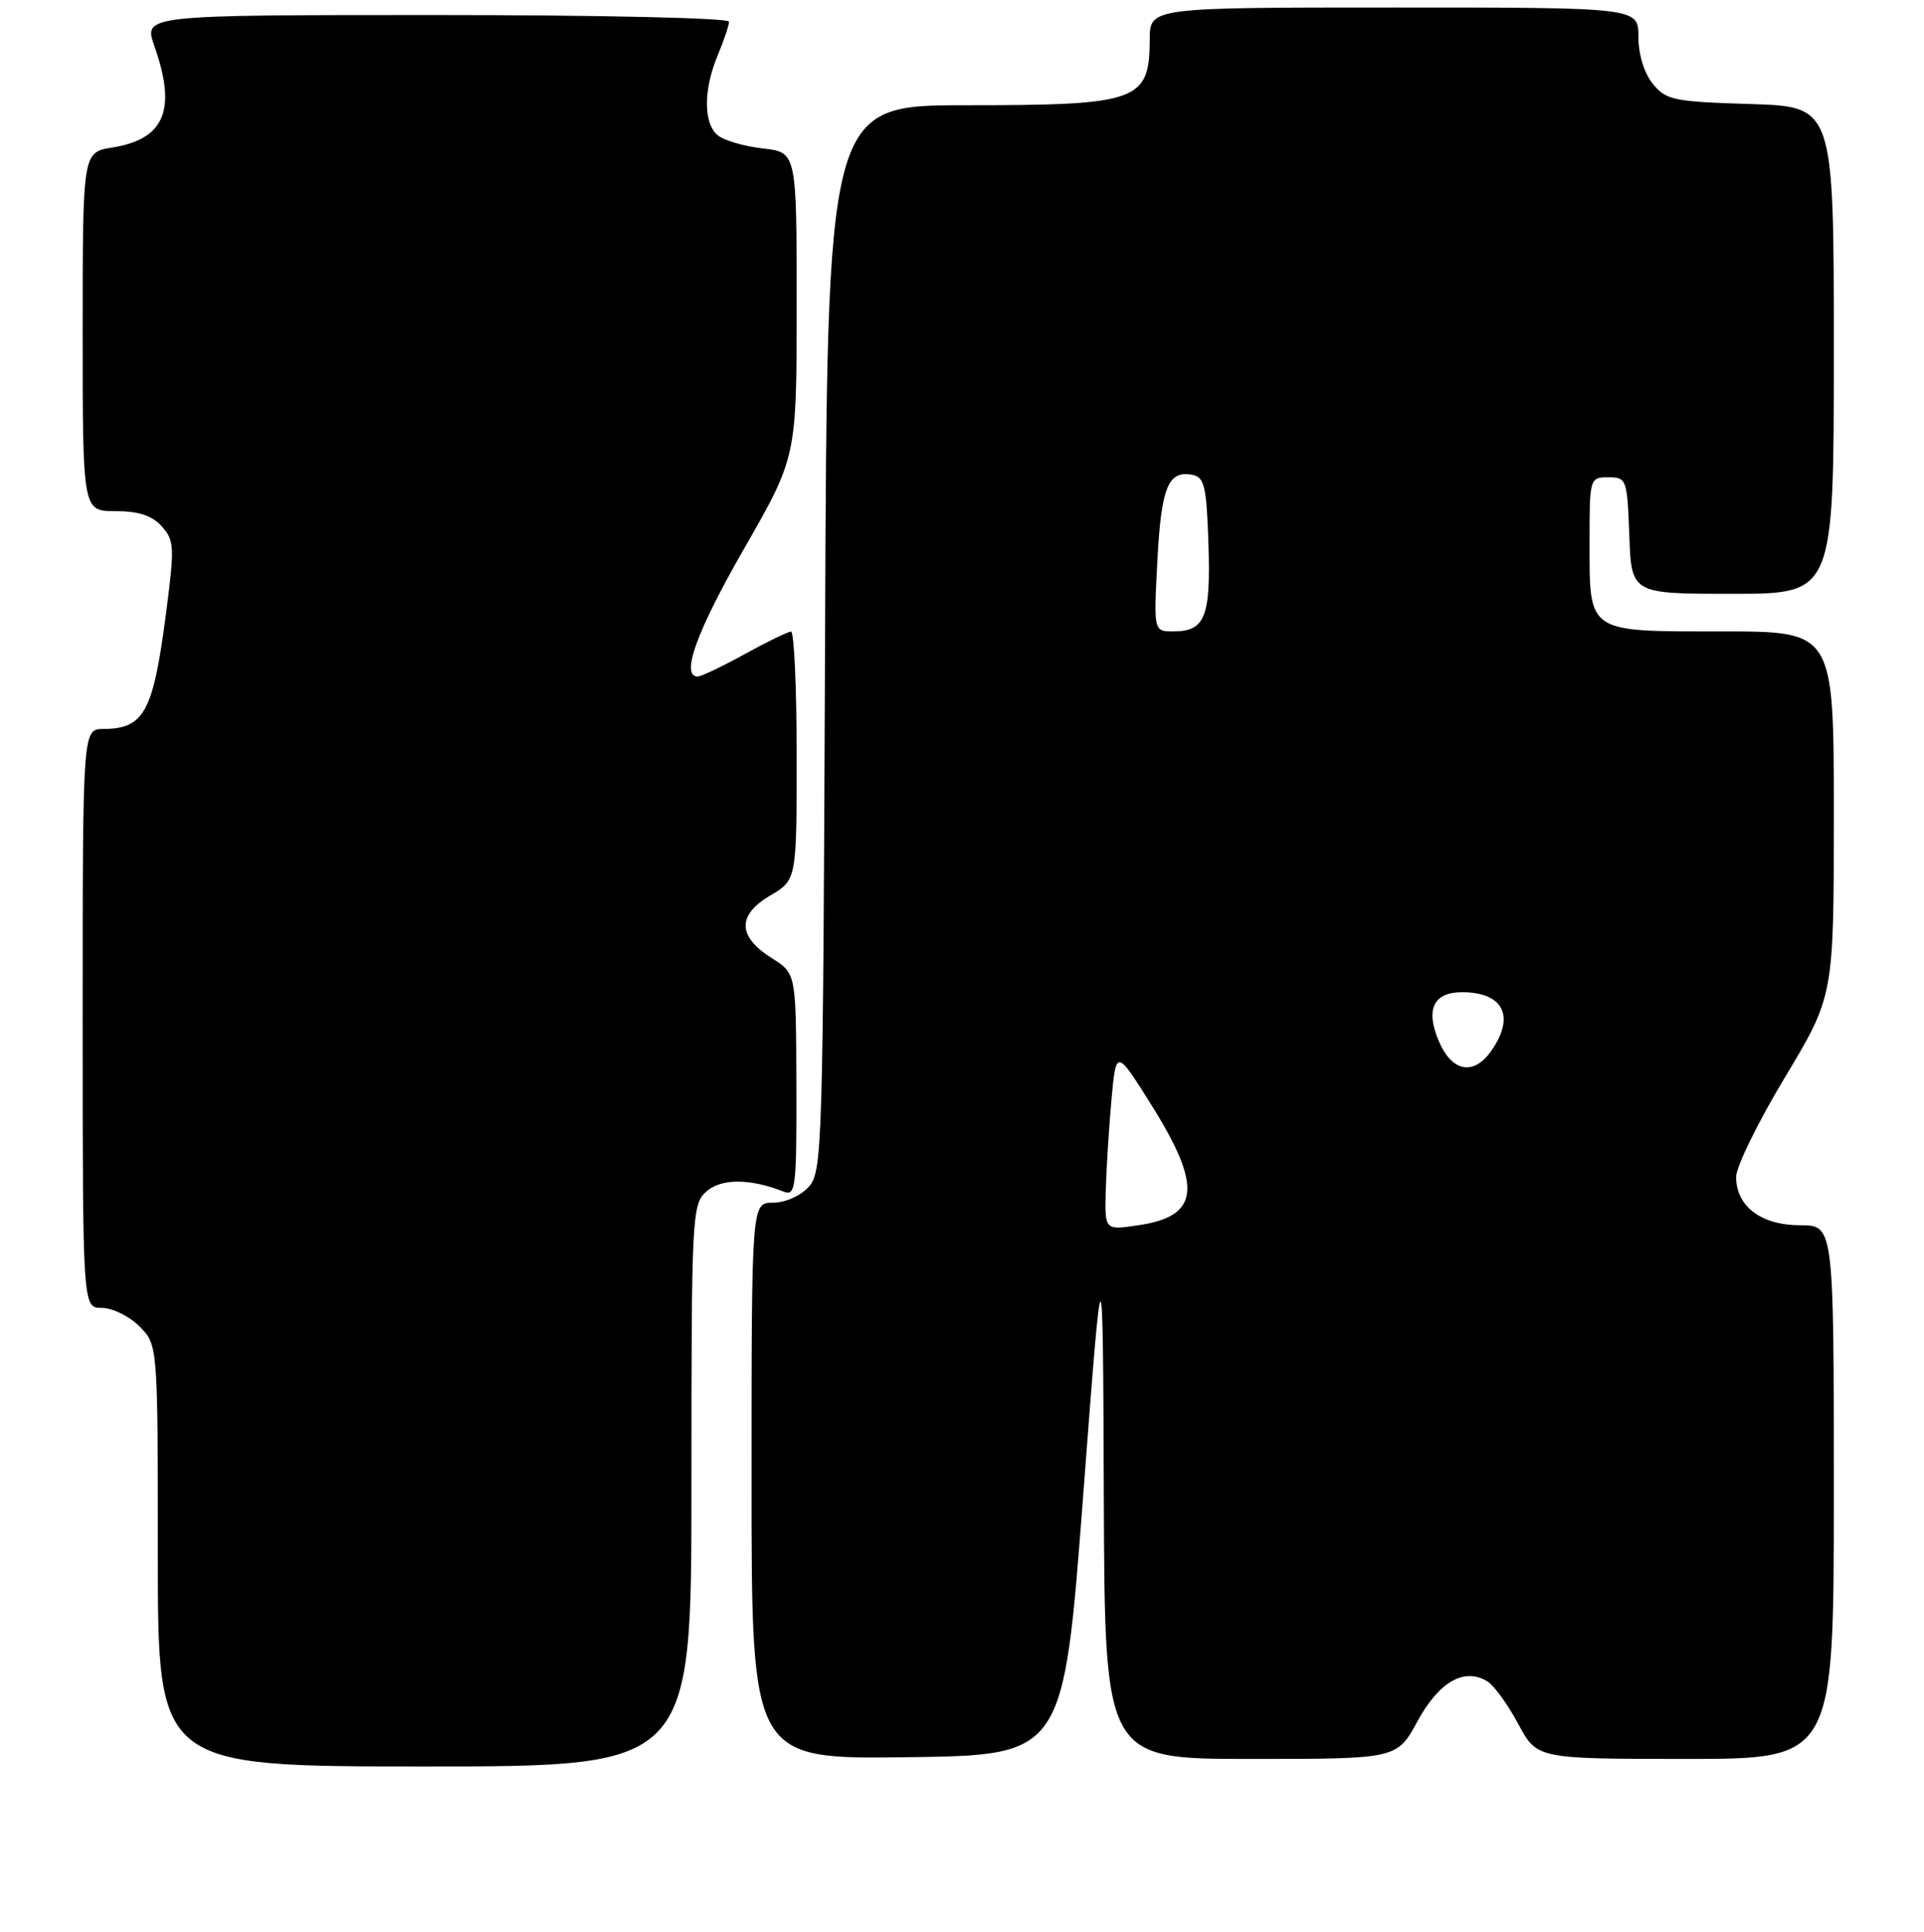 <?xml version="1.0" encoding="UTF-8" standalone="no"?>
<!DOCTYPE svg PUBLIC "-//W3C//DTD SVG 1.1//EN" "http://www.w3.org/Graphics/SVG/1.1/DTD/svg11.dtd" >
<svg xmlns="http://www.w3.org/2000/svg" xmlns:xlink="http://www.w3.org/1999/xlink" version="1.1" viewBox="0 0 256 257">
 <g >
 <path fill="currentColor"
d=" M 92.00 197.65 C 92.00 161.72 92.07 160.24 93.98 158.52 C 95.93 156.76 99.79 156.76 104.25 158.52 C 105.87 159.16 106.00 158.11 105.96 144.36 C 105.92 129.50 105.92 129.50 102.71 127.48 C 98.14 124.61 98.05 121.76 102.45 119.16 C 106.00 117.07 106.00 117.07 106.00 100.53 C 106.00 91.44 105.66 84.01 105.25 84.02 C 104.84 84.03 102.07 85.38 99.09 87.02 C 96.11 88.66 93.30 90.00 92.84 90.00 C 90.51 90.00 92.69 83.99 99.00 73.00 C 106.00 60.81 106.00 60.81 106.00 40.54 C 106.00 20.26 106.00 20.26 101.50 19.75 C 99.03 19.47 96.33 18.69 95.50 18.00 C 93.58 16.41 93.58 11.93 95.50 7.35 C 96.33 5.37 97.00 3.36 97.00 2.88 C 97.00 2.39 79.74 2.00 58.04 2.00 C 19.09 2.00 19.09 2.00 20.54 6.13 C 23.54 14.62 21.92 18.51 14.93 19.63 C 11.00 20.26 11.00 20.26 11.00 44.13 C 11.00 68.00 11.00 68.00 15.35 68.00 C 18.43 68.00 20.22 68.58 21.52 70.02 C 23.21 71.89 23.25 72.72 22.07 81.77 C 20.37 94.75 19.17 96.95 13.75 96.98 C 11.00 97.00 11.00 97.00 11.00 135.50 C 11.00 174.00 11.00 174.00 13.55 174.00 C 14.95 174.00 17.20 175.10 18.55 176.45 C 21.00 178.91 21.00 178.91 21.00 206.95 C 21.00 235.00 21.00 235.00 56.50 235.00 C 92.00 235.00 92.00 235.00 92.00 197.65 Z  M 144.12 199.00 C 146.74 164.50 146.74 164.50 146.87 199.25 C 147.00 234.00 147.00 234.00 166.44 234.00 C 185.88 234.00 185.88 234.00 188.61 228.98 C 191.46 223.73 194.84 221.81 197.90 223.68 C 198.78 224.21 200.62 226.75 202.00 229.32 C 204.50 233.99 204.50 233.99 224.25 234.00 C 244.00 234.00 244.00 234.00 244.00 198.50 C 244.00 163.00 244.00 163.00 239.50 163.00 C 234.33 163.00 231.00 160.48 231.00 156.57 C 231.00 155.23 233.92 149.26 237.50 143.32 C 244.00 132.50 244.00 132.50 244.00 108.25 C 244.00 84.00 244.00 84.00 229.12 84.00 C 211.05 84.00 211.50 84.31 211.50 72.10 C 211.50 63.59 211.53 63.50 214.00 63.50 C 216.43 63.50 216.51 63.73 216.79 71.25 C 217.08 79.00 217.08 79.00 230.54 79.00 C 244.00 79.00 244.00 79.00 244.00 46.59 C 244.00 14.18 244.00 14.18 232.91 13.84 C 222.67 13.53 221.67 13.32 219.91 11.14 C 218.76 9.72 218.00 7.23 218.00 4.89 C 218.00 1.00 218.00 1.00 185.50 1.00 C 153.00 1.00 153.00 1.00 152.98 5.25 C 152.96 13.46 151.46 14.00 128.59 14.00 C 110.05 14.00 110.05 14.00 109.78 84.90 C 109.51 153.00 109.42 155.87 107.60 157.90 C 106.51 159.10 104.47 160.00 102.85 160.00 C 100.00 160.00 100.00 160.00 100.00 197.02 C 100.00 234.04 100.00 234.04 120.75 233.77 C 141.50 233.50 141.50 233.50 144.12 199.00 Z  M 147.12 158.59 C 147.19 155.79 147.53 150.35 147.87 146.50 C 148.50 139.50 148.50 139.50 153.25 147.08 C 160.00 157.87 159.60 161.77 151.60 162.98 C 147.00 163.68 147.00 163.68 147.12 158.59 Z  M 191.40 138.41 C 189.66 134.25 190.76 132.00 194.54 132.00 C 200.03 132.00 201.64 135.21 198.44 139.78 C 196.06 143.18 193.15 142.61 191.40 138.41 Z  M 154.00 74.55 C 154.51 64.81 155.44 62.55 158.64 63.17 C 160.26 63.48 160.54 64.67 160.79 72.36 C 161.11 82.08 160.34 84.00 156.13 84.00 C 153.50 84.00 153.50 84.00 154.00 74.55 Z "/>
</g>
</svg>